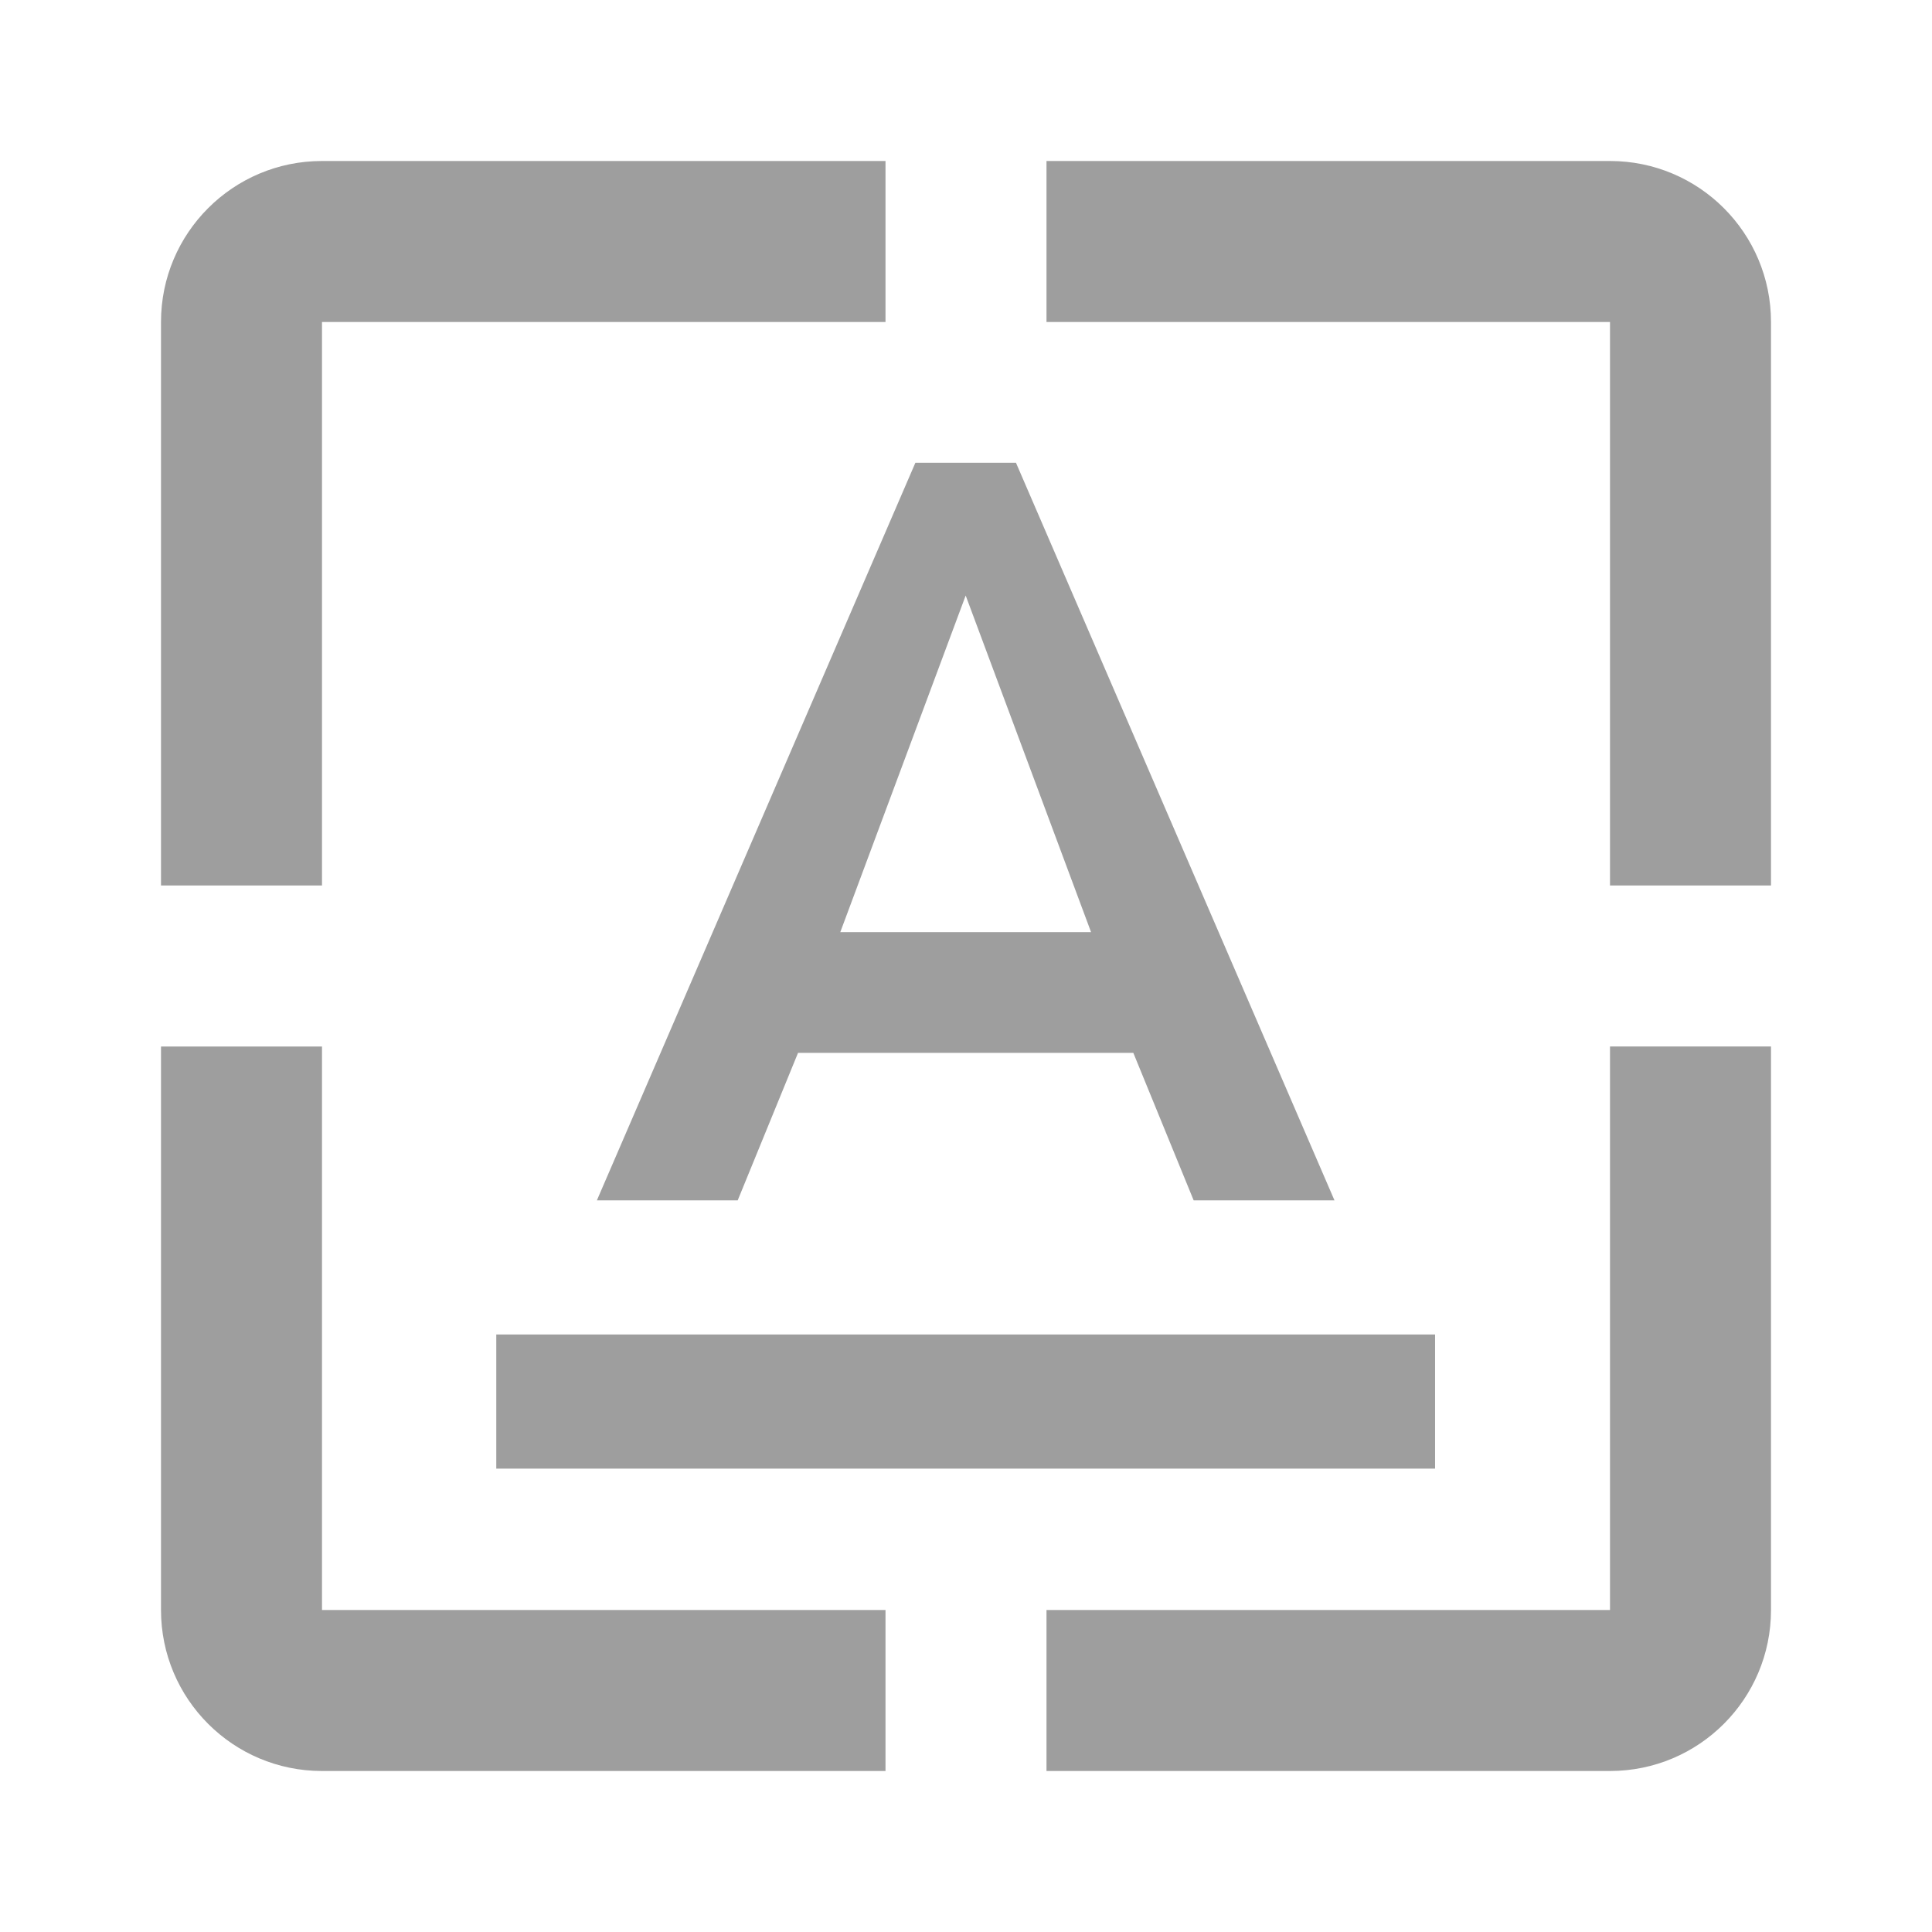 <?xml version="1.0" encoding="UTF-8" standalone="no"?>
<svg
   xmlns:dc="http://purl.org/dc/elements/1.1/"
   xmlns:cc="http://creativecommons.org/ns#"
   xmlns:rdf="http://www.w3.org/1999/02/22-rdf-syntax-ns#"
   xmlns:svg="http://www.w3.org/2000/svg"
   xmlns="http://www.w3.org/2000/svg"
   xmlns:sodipodi="http://sodipodi.sourceforge.net/DTD/sodipodi-0.dtd"
   xmlns:inkscape="http://www.inkscape.org/namespaces/inkscape"
   fill="#9E9E9E"
   width="48"
   height="48"
   viewBox="0 0 48 48"
   id="svg2"
   version="1.1"
   inkscape:version="0.91 r13725"
   sodipodi:docname="template1.svg">
  <defs
     id="defs8" />
  <sodipodi:namedview
     pagecolor="#ffffff"
     bordercolor="#666666"
     borderopacity="1"
     objecttolerance="10"
     gridtolerance="10"
     guidetolerance="10"
     inkscape:pageopacity="0"
     inkscape:pageshadow="2"
     inkscape:window-width="1366"
     inkscape:window-height="713"
     id="namedview6"
     showgrid="false"
     inkscape:zoom="3.4766083"
     inkscape:cx="-30.390966"
     inkscape:cy="41.92415"
     inkscape:window-x="0"
     inkscape:window-y="30"
     inkscape:window-maximized="1"
     inkscape:current-layer="svg2" />
  <path
     d="M 8,8 22,8 22,4 8,4 C 5.79,4 4,5.79 4,8 L 4,22 8,22 8,8 Z"
     id="path4254" />
  <path
     d="m 40,4 -14,0 0,4 14,0 0,14 4,0 0,-14 C 44,5.79 42.21,4 40,4 Z"
     id="path4248" />
  <path
     d="m 40,40 -14,0 0,4 14,0 c 2.21,0 4,-1.79 4,-4 l 0,-14 -4,0 0,14 z"
     id="path4246" />
  <path
     d="m 8,26 -4,0 0,14 c 0,2.21 1.79,4 4,4 l 14,0 0,-4 -14,0 0,-14 z"
     id="path4" />
  <g
     style="fill:#9E9E9E"
     id="g4154"
     transform="matrix(0.833,0,0,0.833,4,4.833)">
    <path
       id="path4146"
       d="m 10,34 0,4 28,0 0,-4 -28,0 z m 9,-8.4 10,0 1.8,4.4 4.2,0 -9.5,-22 -3,0 -9.5,22 4.2,0 1.8,-4.4 z M 24,11.96 27.74,22 20.26,22 24,11.96 Z"
       inkscape:connector-curvature="0" />
  </g>
</svg>
